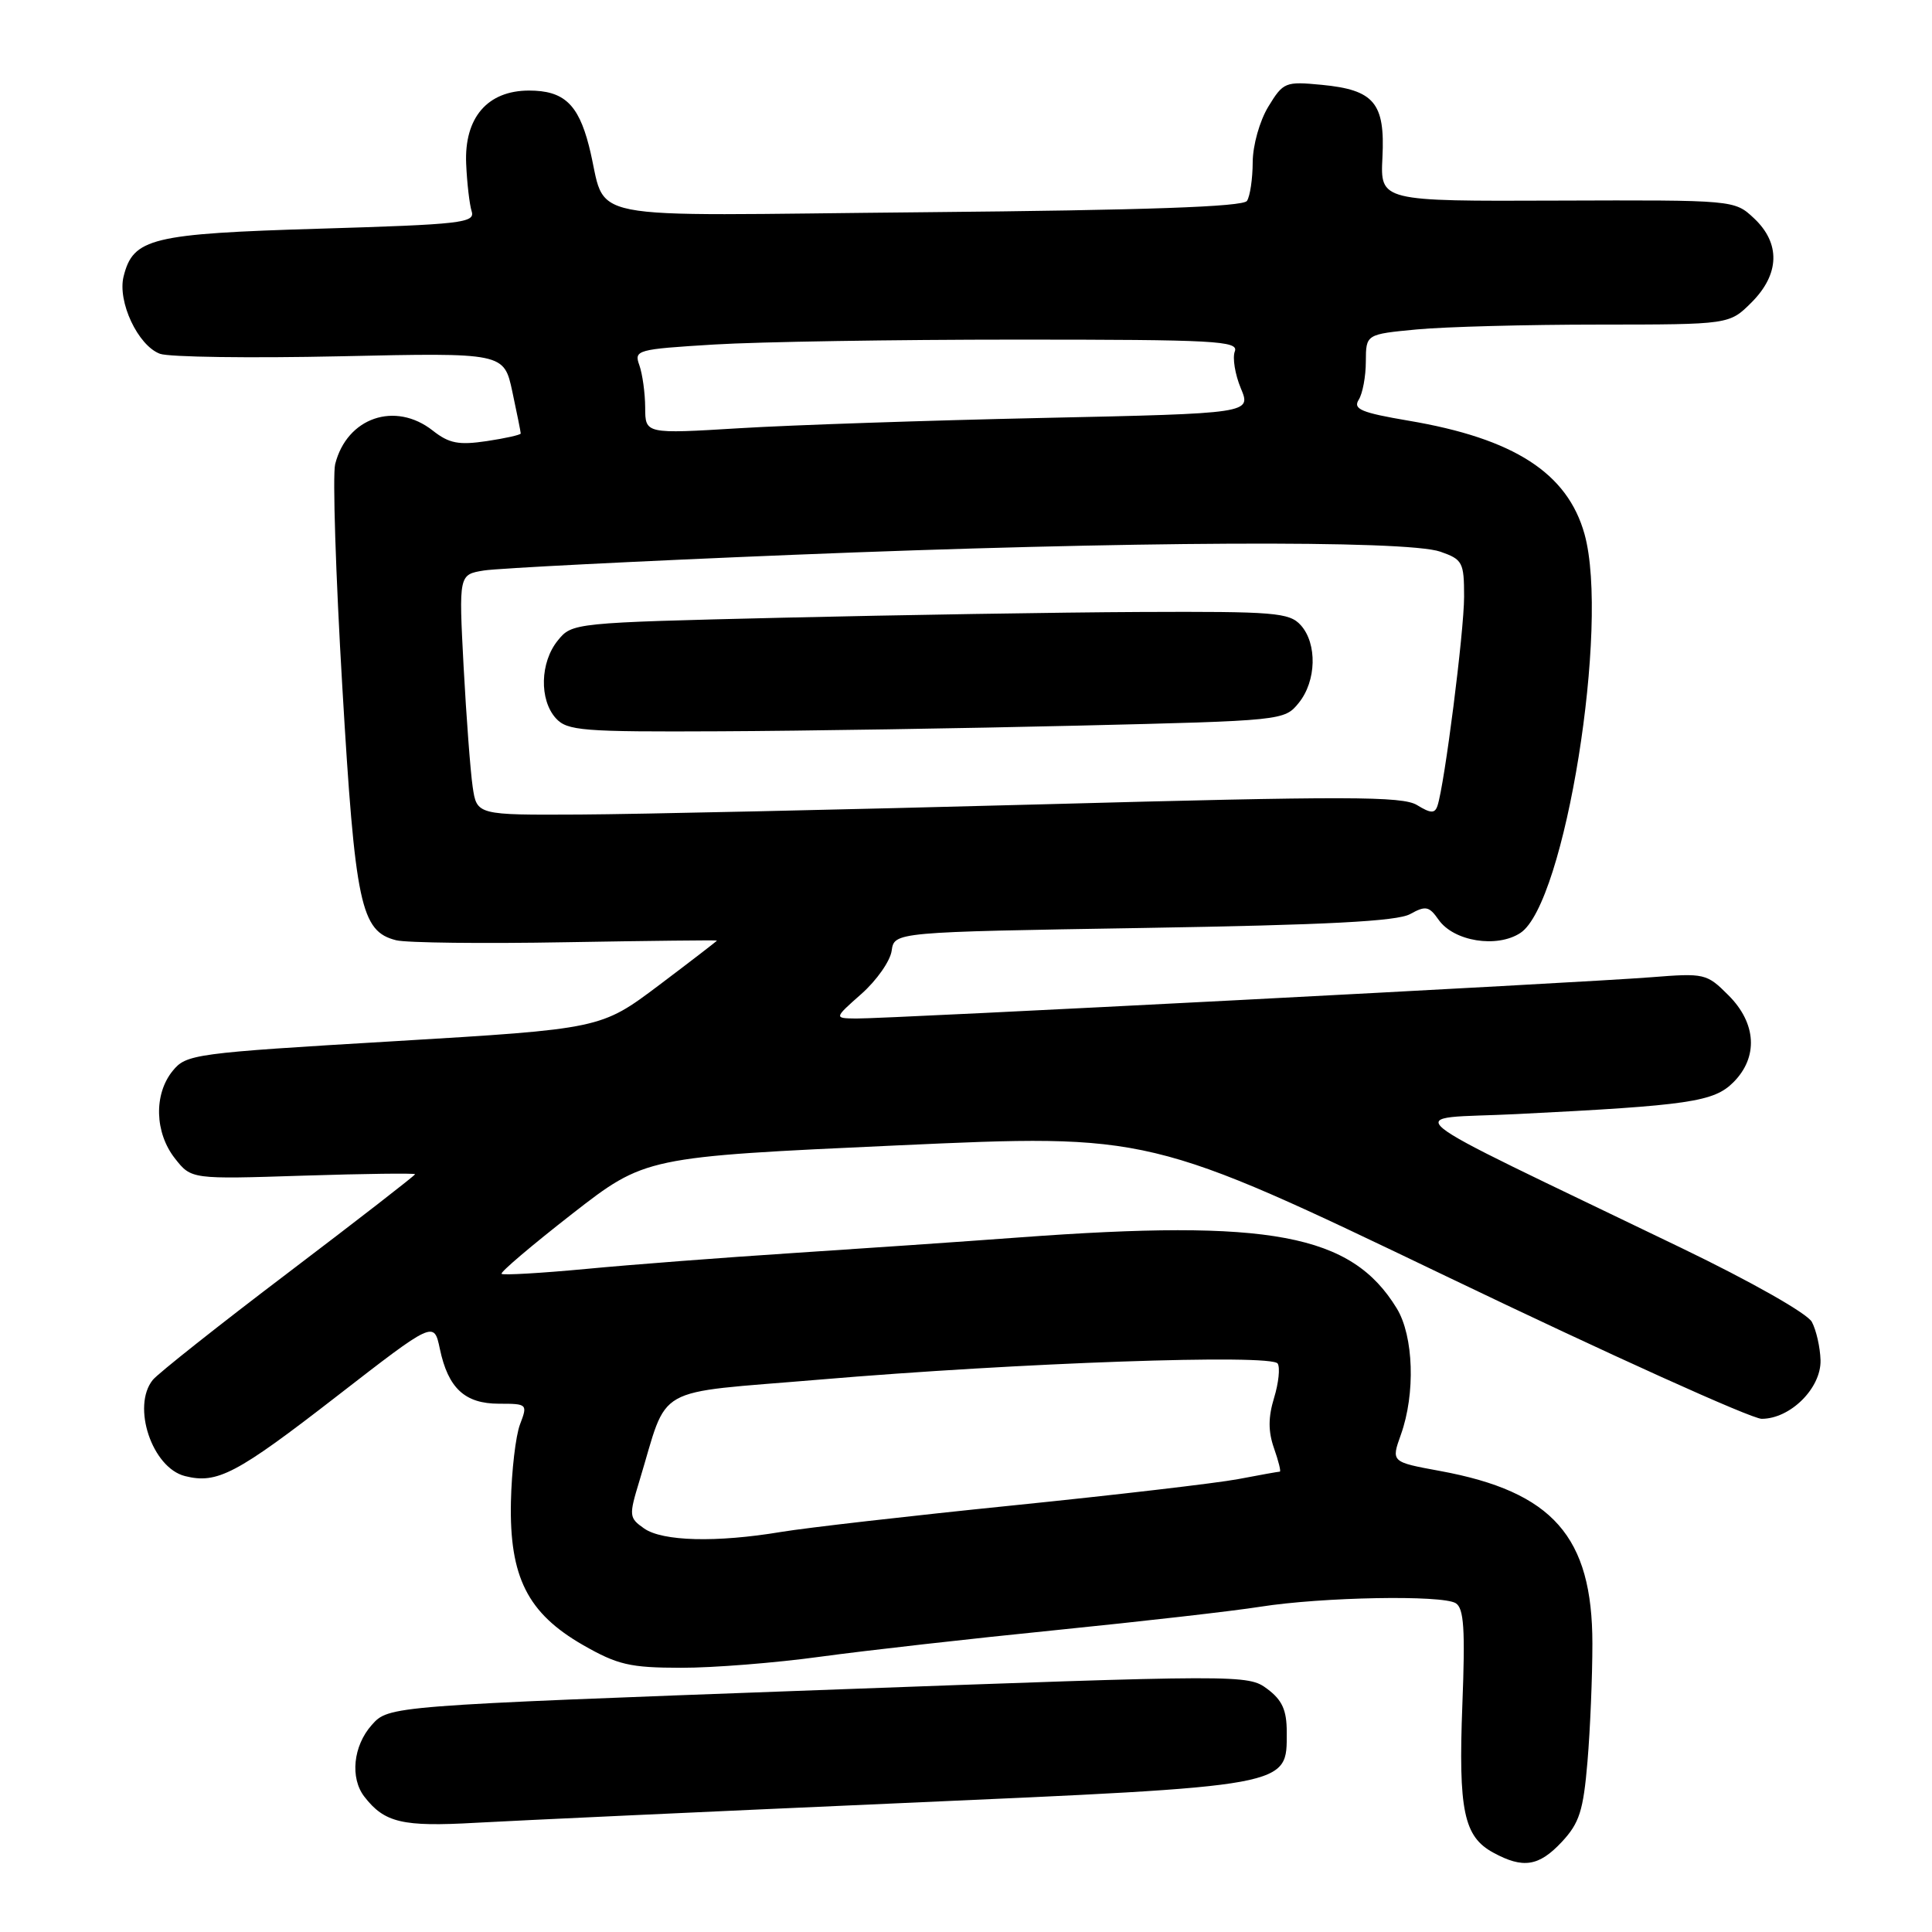 <?xml version="1.0" encoding="UTF-8" standalone="no"?>
<!DOCTYPE svg PUBLIC "-//W3C//DTD SVG 1.1//EN" "http://www.w3.org/Graphics/SVG/1.1/DTD/svg11.dtd" >
<svg xmlns="http://www.w3.org/2000/svg" xmlns:xlink="http://www.w3.org/1999/xlink" version="1.1" viewBox="0 0 256 256">
 <g >
 <path fill="currentColor"
d=" M 206.95 244.06 C 209.28 241.56 209.80 239.94 210.35 233.41 C 210.71 229.17 211.00 222.14 211.00 217.80 C 211.00 203.60 205.76 197.66 190.81 194.91 C 184.33 193.72 184.33 193.72 185.62 190.11 C 187.57 184.67 187.32 177.04 185.08 173.37 C 179.07 163.51 168.34 161.50 135.00 163.97 C 127.58 164.52 114.08 165.45 105.00 166.04 C 95.92 166.63 83.62 167.57 77.66 168.14 C 71.70 168.70 66.66 168.99 66.46 168.79 C 66.25 168.59 70.46 165.02 75.79 160.86 C 85.50 153.30 85.50 153.30 118.91 151.77 C 152.33 150.25 152.33 150.25 191.65 169.12 C 213.28 179.51 232.08 188.00 233.43 188.00 C 237.24 188.00 241.33 183.92 241.23 180.23 C 241.18 178.52 240.66 176.24 240.08 175.16 C 239.48 174.04 232.06 169.83 222.77 165.35 C 183.01 146.16 185.74 148.39 201.00 147.62 C 223.84 146.48 227.09 146.00 229.68 143.41 C 233.00 140.09 232.75 135.59 229.03 131.88 C 226.15 128.99 225.86 128.93 218.78 129.49 C 209.42 130.23 117.31 135.01 113.43 134.96 C 110.50 134.92 110.50 134.92 114.15 131.69 C 116.16 129.91 117.96 127.34 118.15 125.98 C 118.50 123.50 118.50 123.50 151.50 122.96 C 175.77 122.56 185.12 122.08 186.85 121.12 C 188.91 119.98 189.36 120.07 190.62 121.87 C 192.63 124.74 198.35 125.66 201.46 123.62 C 207.37 119.75 213.30 82.82 209.96 70.78 C 207.70 62.67 200.61 58.10 186.62 55.74 C 180.38 54.68 179.26 54.21 180.03 52.98 C 180.55 52.17 180.98 49.88 180.98 47.89 C 181.00 44.29 181.00 44.29 187.75 43.65 C 191.46 43.30 202.30 43.01 211.83 43.01 C 229.15 43.00 229.15 43.00 232.08 40.08 C 235.83 36.33 235.95 32.24 232.41 28.92 C 229.82 26.50 229.82 26.50 206.36 26.58 C 182.89 26.67 182.89 26.67 183.18 20.85 C 183.54 13.64 182.09 11.91 175.13 11.24 C 170.31 10.78 170.04 10.88 168.06 14.13 C 166.91 16.02 166.00 19.25 165.99 21.50 C 165.98 23.70 165.64 26.00 165.23 26.62 C 164.72 27.40 151.91 27.85 122.59 28.12 C 75.24 28.55 80.68 29.63 78.03 19.30 C 76.61 13.78 74.68 12.00 70.10 12.00 C 64.59 12.00 61.50 15.60 61.77 21.71 C 61.88 24.25 62.21 27.09 62.50 28.01 C 62.98 29.53 61.08 29.74 42.41 30.30 C 20.04 30.97 17.65 31.55 16.38 36.62 C 15.54 39.96 18.28 45.80 21.20 46.88 C 22.41 47.32 33.16 47.47 45.09 47.21 C 66.78 46.73 66.78 46.73 67.89 51.91 C 68.50 54.76 69.00 57.25 69.00 57.44 C 69.00 57.62 66.97 58.08 64.49 58.45 C 60.78 59.00 59.51 58.76 57.35 57.06 C 52.36 53.13 45.96 55.33 44.41 61.51 C 44.06 62.91 44.48 76.20 45.36 91.03 C 47.06 119.94 47.80 123.41 52.50 124.59 C 53.86 124.93 63.98 125.05 74.98 124.85 C 85.99 124.66 95.00 124.56 95.00 124.63 C 95.00 124.70 91.54 127.36 87.31 130.55 C 79.62 136.33 79.62 136.33 52.18 137.97 C 25.67 139.54 24.68 139.68 22.87 141.91 C 20.36 145.01 20.50 150.09 23.18 153.50 C 25.35 156.26 25.35 156.26 40.18 155.78 C 48.33 155.52 55.00 155.44 55.00 155.59 C 55.00 155.75 47.46 161.60 38.25 168.59 C 29.04 175.57 20.94 181.99 20.25 182.84 C 17.42 186.33 20.15 194.50 24.52 195.59 C 28.78 196.66 31.33 195.32 44.60 185.03 C 57.50 175.03 57.50 175.03 58.28 178.72 C 59.38 183.95 61.59 186.00 66.13 186.00 C 69.88 186.00 69.93 186.05 68.90 188.75 C 68.33 190.26 67.79 194.88 67.70 199.00 C 67.49 208.97 69.91 213.76 77.26 217.98 C 81.84 220.60 83.48 220.98 90.22 220.99 C 94.46 221.00 102.78 220.34 108.72 219.52 C 114.65 218.71 128.72 217.12 140.00 215.99 C 151.28 214.85 163.43 213.47 167.00 212.90 C 175.22 211.61 191.09 211.32 192.89 212.43 C 193.98 213.10 194.16 215.89 193.77 225.89 C 193.23 239.88 193.96 243.37 197.86 245.48 C 201.82 247.64 203.91 247.31 206.95 244.06 Z  M 119.00 238.94 C 171.43 236.62 170.50 236.79 170.50 229.50 C 170.50 226.60 169.90 225.27 167.92 223.79 C 165.36 221.88 164.66 221.88 108.42 223.95 C 51.50 226.04 51.50 226.04 49.25 228.58 C 46.80 231.34 46.36 235.59 48.28 238.07 C 50.95 241.52 53.32 242.08 63.00 241.53 C 68.22 241.24 93.42 240.07 119.00 238.94 Z  M 85.35 202.53 C 83.35 201.13 83.32 200.85 84.71 196.28 C 88.67 183.27 86.12 184.71 108.54 182.81 C 135.07 180.56 168.51 179.39 169.30 180.68 C 169.64 181.22 169.42 183.27 168.82 185.23 C 168.04 187.79 168.03 189.66 168.81 191.89 C 169.41 193.60 169.76 195.00 169.58 195.00 C 169.41 195.00 166.93 195.44 164.06 195.99 C 161.19 196.53 147.74 198.10 134.17 199.48 C 120.60 200.86 106.80 202.44 103.50 202.99 C 94.93 204.42 87.79 204.24 85.35 202.53 Z  M 62.63 104.25 C 62.33 102.19 61.79 95.02 61.43 88.32 C 60.79 76.13 60.79 76.13 64.14 75.59 C 65.99 75.30 84.38 74.36 105.00 73.52 C 149.43 71.71 186.35 71.53 190.85 73.10 C 193.80 74.13 194.00 74.50 194.00 79.07 C 194.00 83.66 191.41 104.00 190.47 106.78 C 190.12 107.81 189.58 107.79 187.77 106.68 C 185.84 105.49 178.46 105.48 138.00 106.58 C 111.88 107.28 84.35 107.89 76.84 107.93 C 63.18 108.00 63.18 108.00 62.63 104.25 Z  M 142.84 96.15 C 170.00 95.50 170.19 95.48 172.09 93.14 C 174.44 90.24 174.56 85.28 172.35 82.83 C 170.84 81.17 168.88 81.01 151.10 81.09 C 140.32 81.14 118.97 81.49 103.66 81.85 C 75.99 82.51 75.80 82.53 73.91 84.87 C 71.56 87.76 71.44 92.72 73.65 95.17 C 75.16 96.83 77.13 96.99 95.40 96.90 C 106.46 96.85 127.80 96.51 142.84 96.15 Z  M 85.49 54.00 C 85.48 52.08 85.13 49.56 84.72 48.40 C 83.99 46.38 84.35 46.28 94.64 45.65 C 100.51 45.29 118.56 45.00 134.76 45.00 C 161.00 45.00 164.15 45.17 163.62 46.56 C 163.29 47.41 163.65 49.61 164.41 51.44 C 165.81 54.78 165.81 54.78 138.15 55.38 C 122.94 55.71 104.88 56.32 98.00 56.74 C 85.50 57.50 85.50 57.50 85.49 54.00 Z "/>
</g>
</svg>